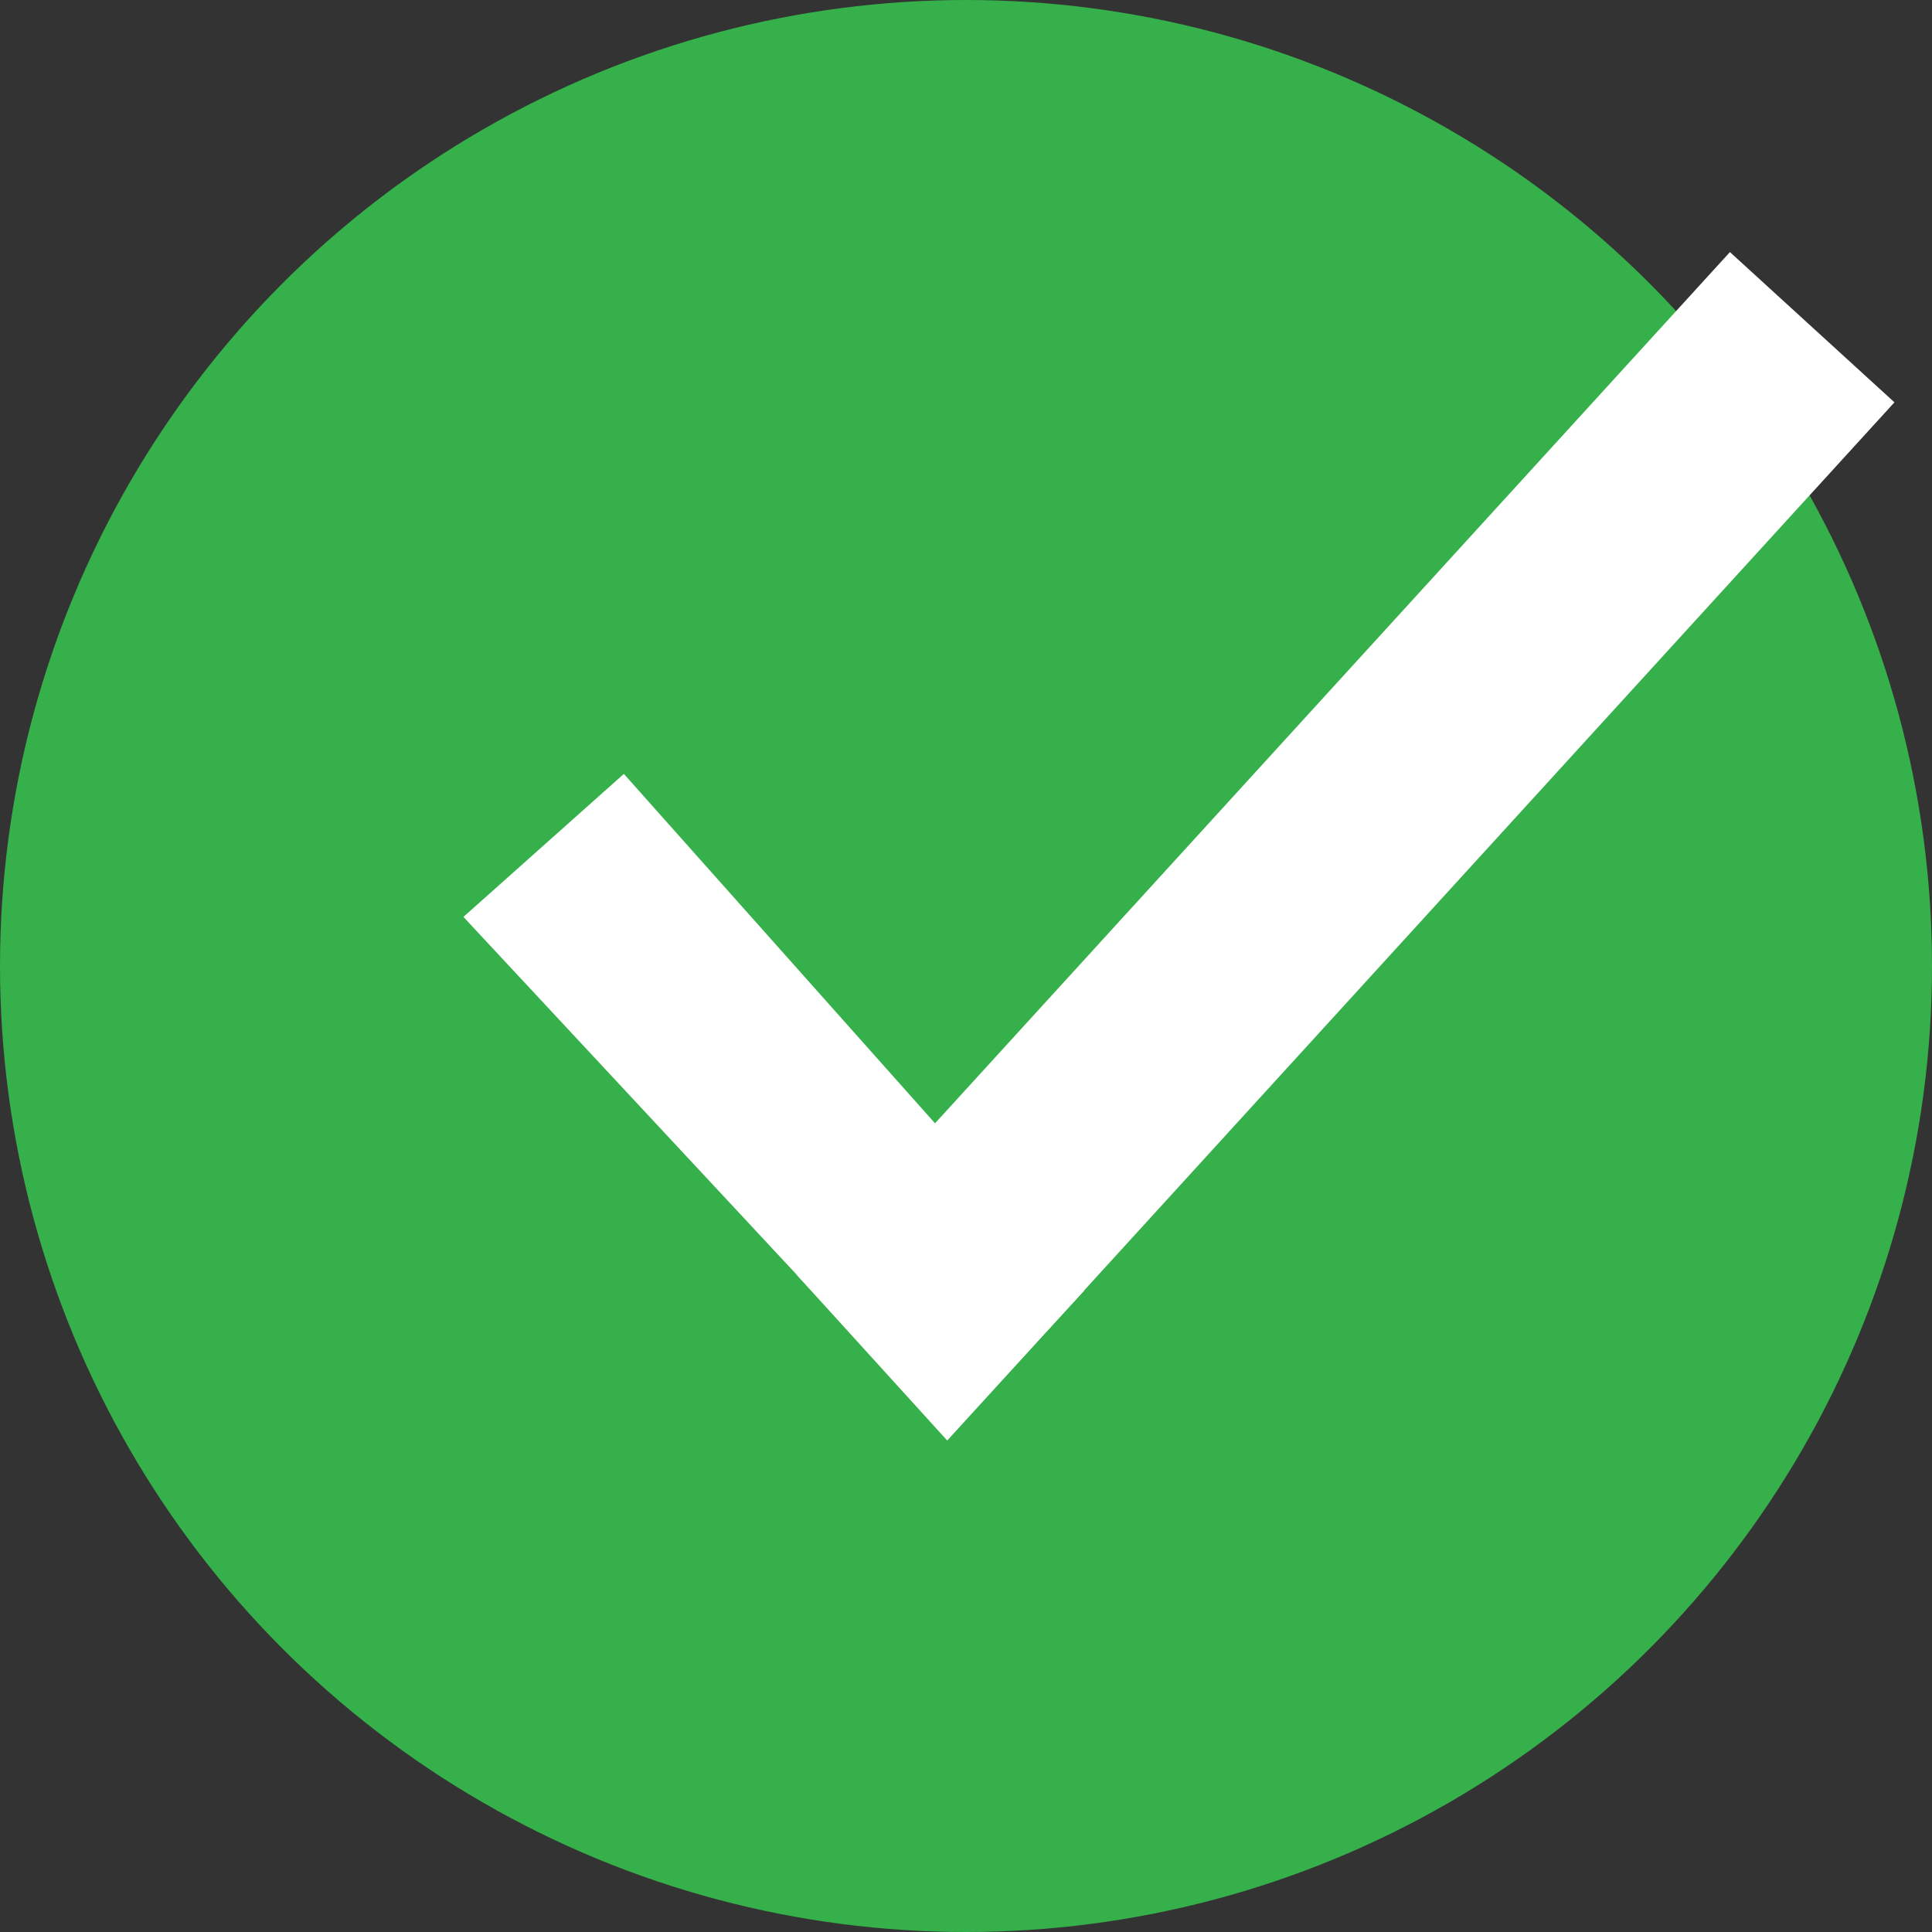 <svg xmlns="http://www.w3.org/2000/svg" viewBox="0 0 85.38 85.38"><rect x="0" y="0" width="85.38" height="85.38" fill="#333333" stroke="none"/><defs><style>.cls-1{fill:#35b04a;}.cls-2{fill:#fff;}</style></defs><title>icon_check</title><g id="Base"><circle class="cls-1" cx="42.69" cy="42.69" r="42.69"/></g><g id="Check"><polygon class="cls-2" points="47.91 57.04 41.93 63.55 20.48 40.52 27.57 34.2 47.91 57.04"/><polygon class="cls-2" points="35.21 56.34 41.86 63.66 83.72 17.78 76.45 11.14 35.21 56.34"/></g></svg>